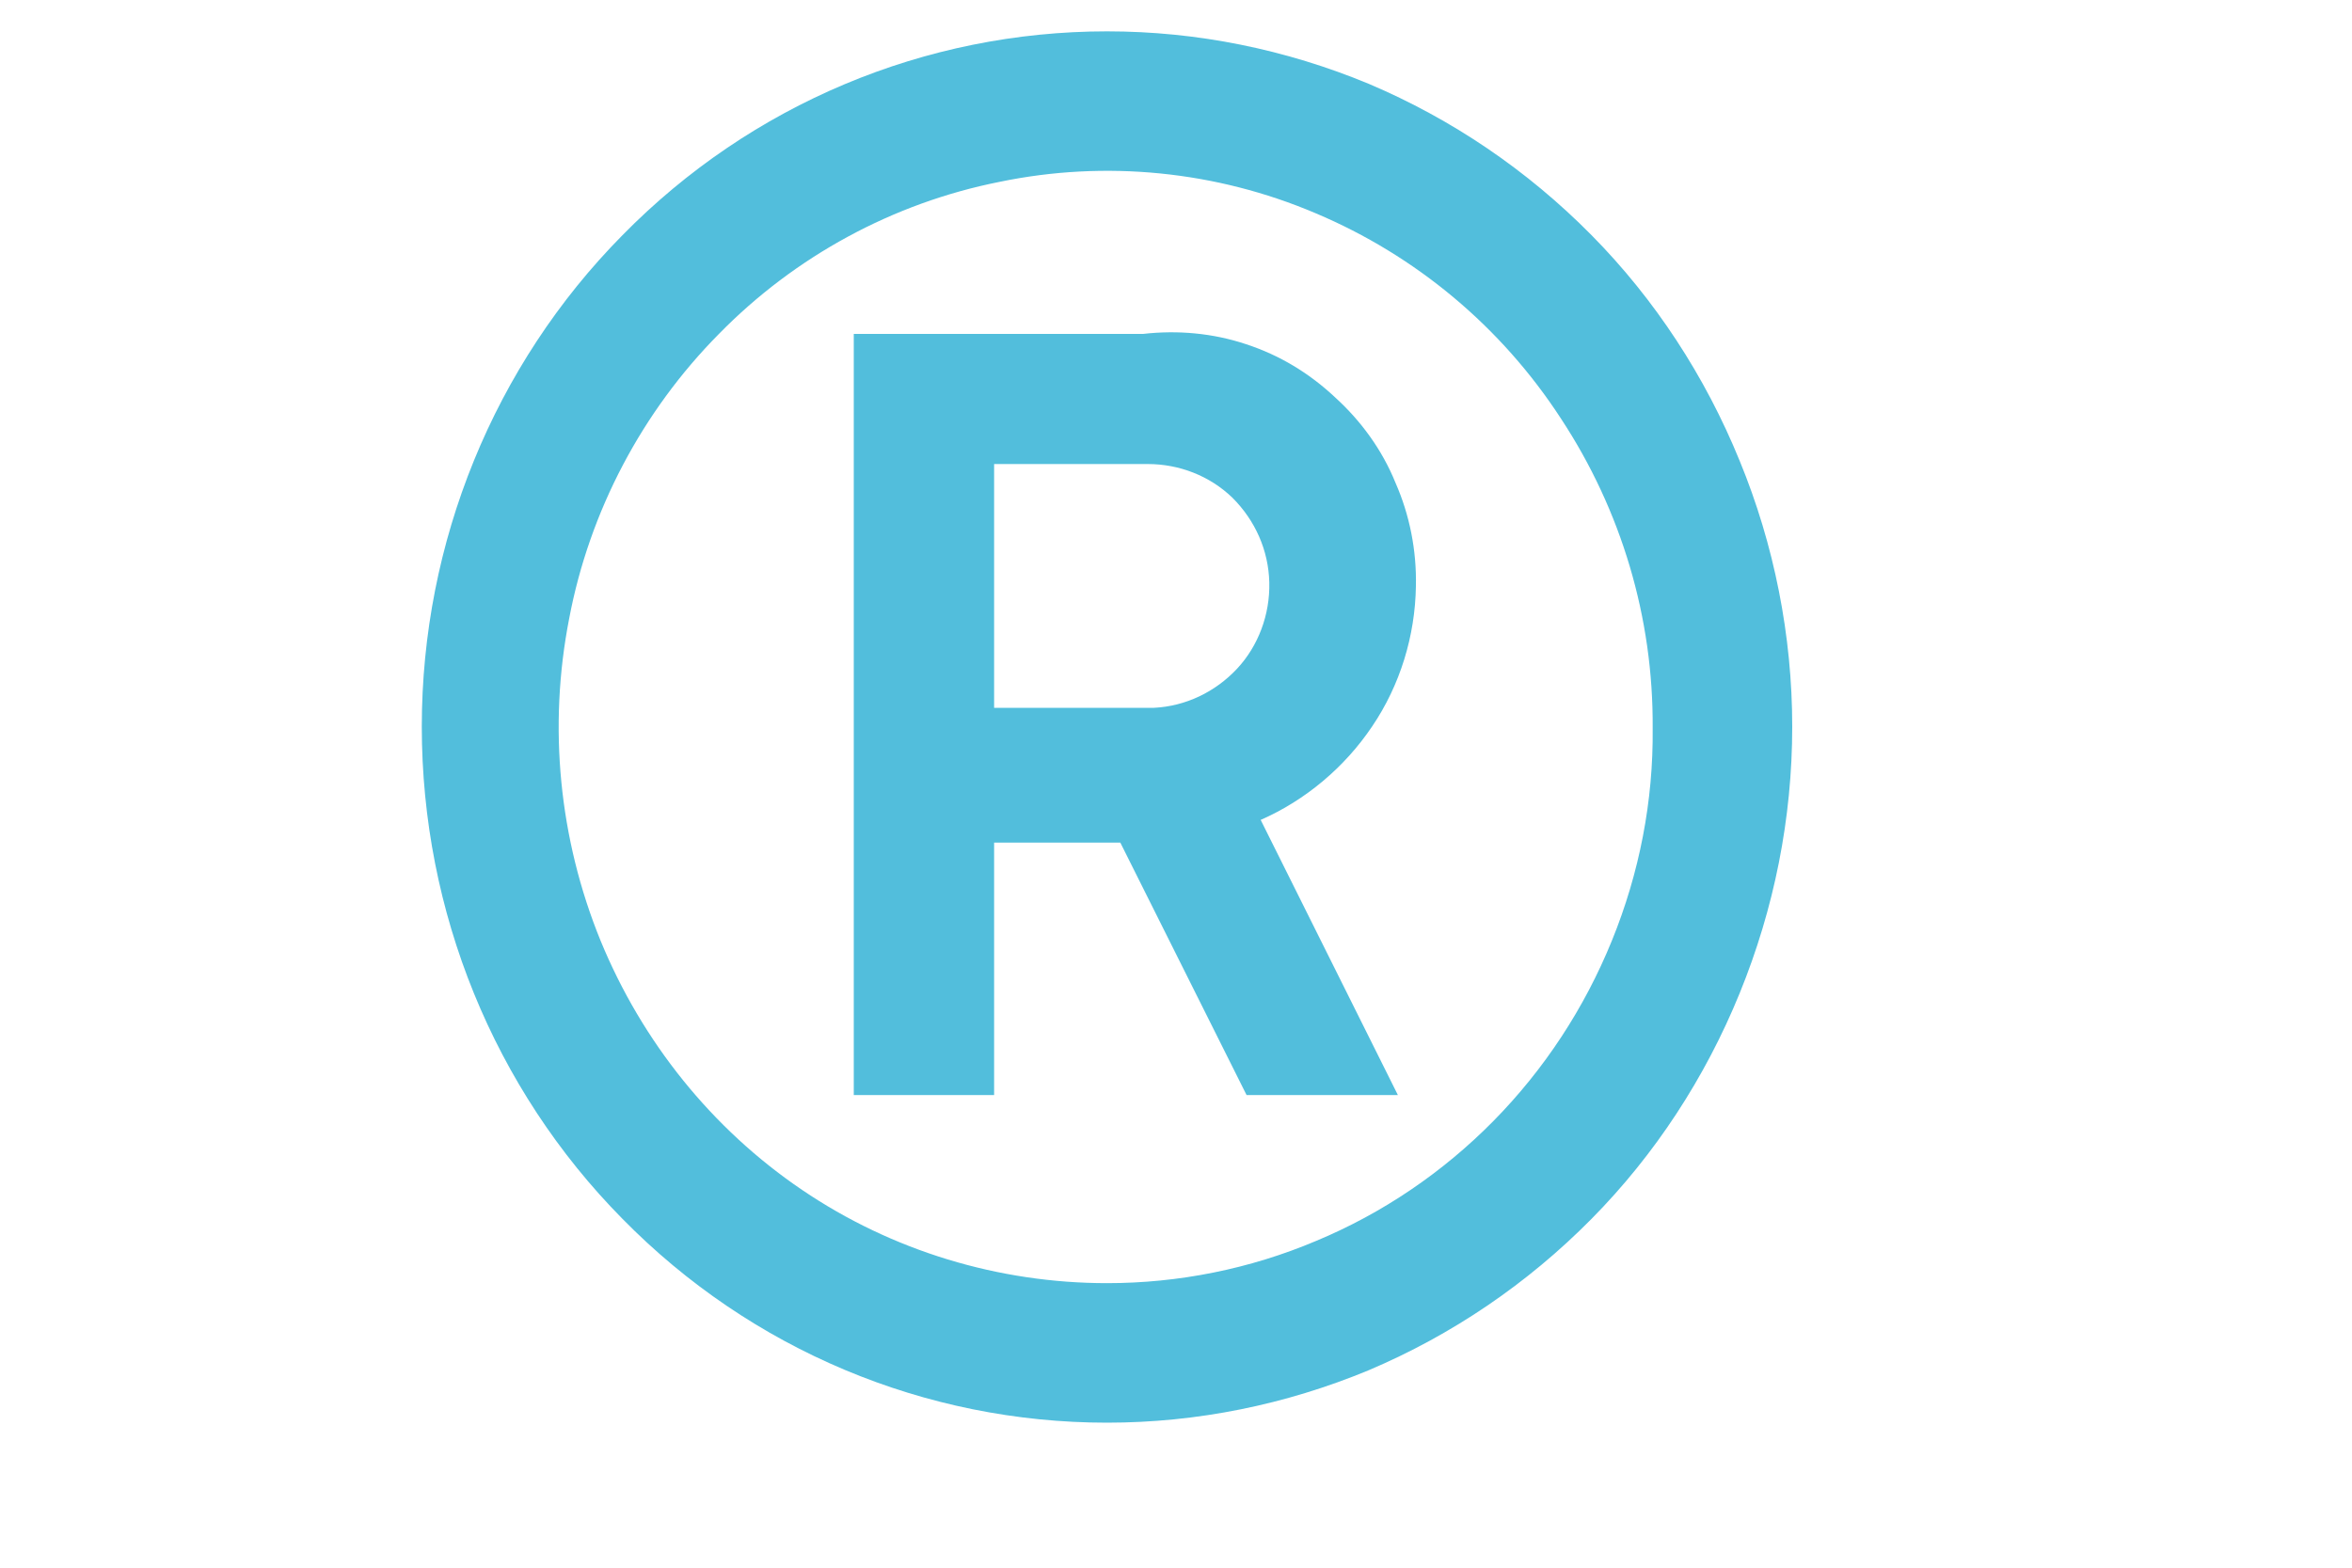 <svg width="3" height="2" viewBox="0 0 3 2" fill="none" xmlns="http://www.w3.org/2000/svg">
<path d="M1.412 0.04C1.18 0.04 0.958 0.133 0.794 0.3C0.63 0.466 0.538 0.692 0.538 0.927C0.538 1.163 0.63 1.389 0.794 1.555C0.958 1.722 1.18 1.815 1.412 1.815C1.527 1.815 1.64 1.792 1.746 1.748C1.852 1.703 1.948 1.638 2.03 1.555C2.111 1.473 2.175 1.375 2.219 1.267C2.263 1.159 2.286 1.044 2.286 0.927C2.286 0.811 2.263 0.695 2.219 0.588C2.175 0.48 2.111 0.382 2.03 0.3C1.948 0.217 1.852 0.152 1.746 0.107C1.64 0.063 1.527 0.04 1.412 0.04ZM1.412 1.637C1.274 1.637 1.138 1.596 1.023 1.518C0.908 1.44 0.819 1.329 0.766 1.2C0.713 1.07 0.699 0.927 0.726 0.789C0.752 0.652 0.819 0.525 0.917 0.426C1.014 0.327 1.139 0.259 1.275 0.232C1.41 0.204 1.551 0.218 1.678 0.272C1.806 0.326 1.915 0.417 1.991 0.534C2.068 0.651 2.109 0.788 2.108 0.929C2.109 1.022 2.091 1.114 2.056 1.2C2.021 1.286 1.97 1.364 1.905 1.43C1.84 1.496 1.763 1.548 1.679 1.583C1.594 1.619 1.503 1.637 1.412 1.637ZM1.806 0.748C1.807 0.702 1.798 0.657 1.78 0.616C1.763 0.574 1.736 0.537 1.703 0.507C1.67 0.476 1.632 0.453 1.589 0.439C1.547 0.425 1.502 0.421 1.458 0.426H1.089V1.397H1.268V1.075H1.429L1.59 1.397H1.783L1.608 1.046C1.665 1.021 1.715 0.979 1.75 0.927C1.786 0.874 1.805 0.811 1.806 0.748ZM1.472 0.903H1.268V0.592H1.464C1.504 0.592 1.543 0.607 1.572 0.635C1.601 0.664 1.618 0.702 1.619 0.743C1.62 0.784 1.605 0.824 1.578 0.853C1.55 0.883 1.512 0.901 1.472 0.903Z" fill="#52BEDC"/>
</svg>
